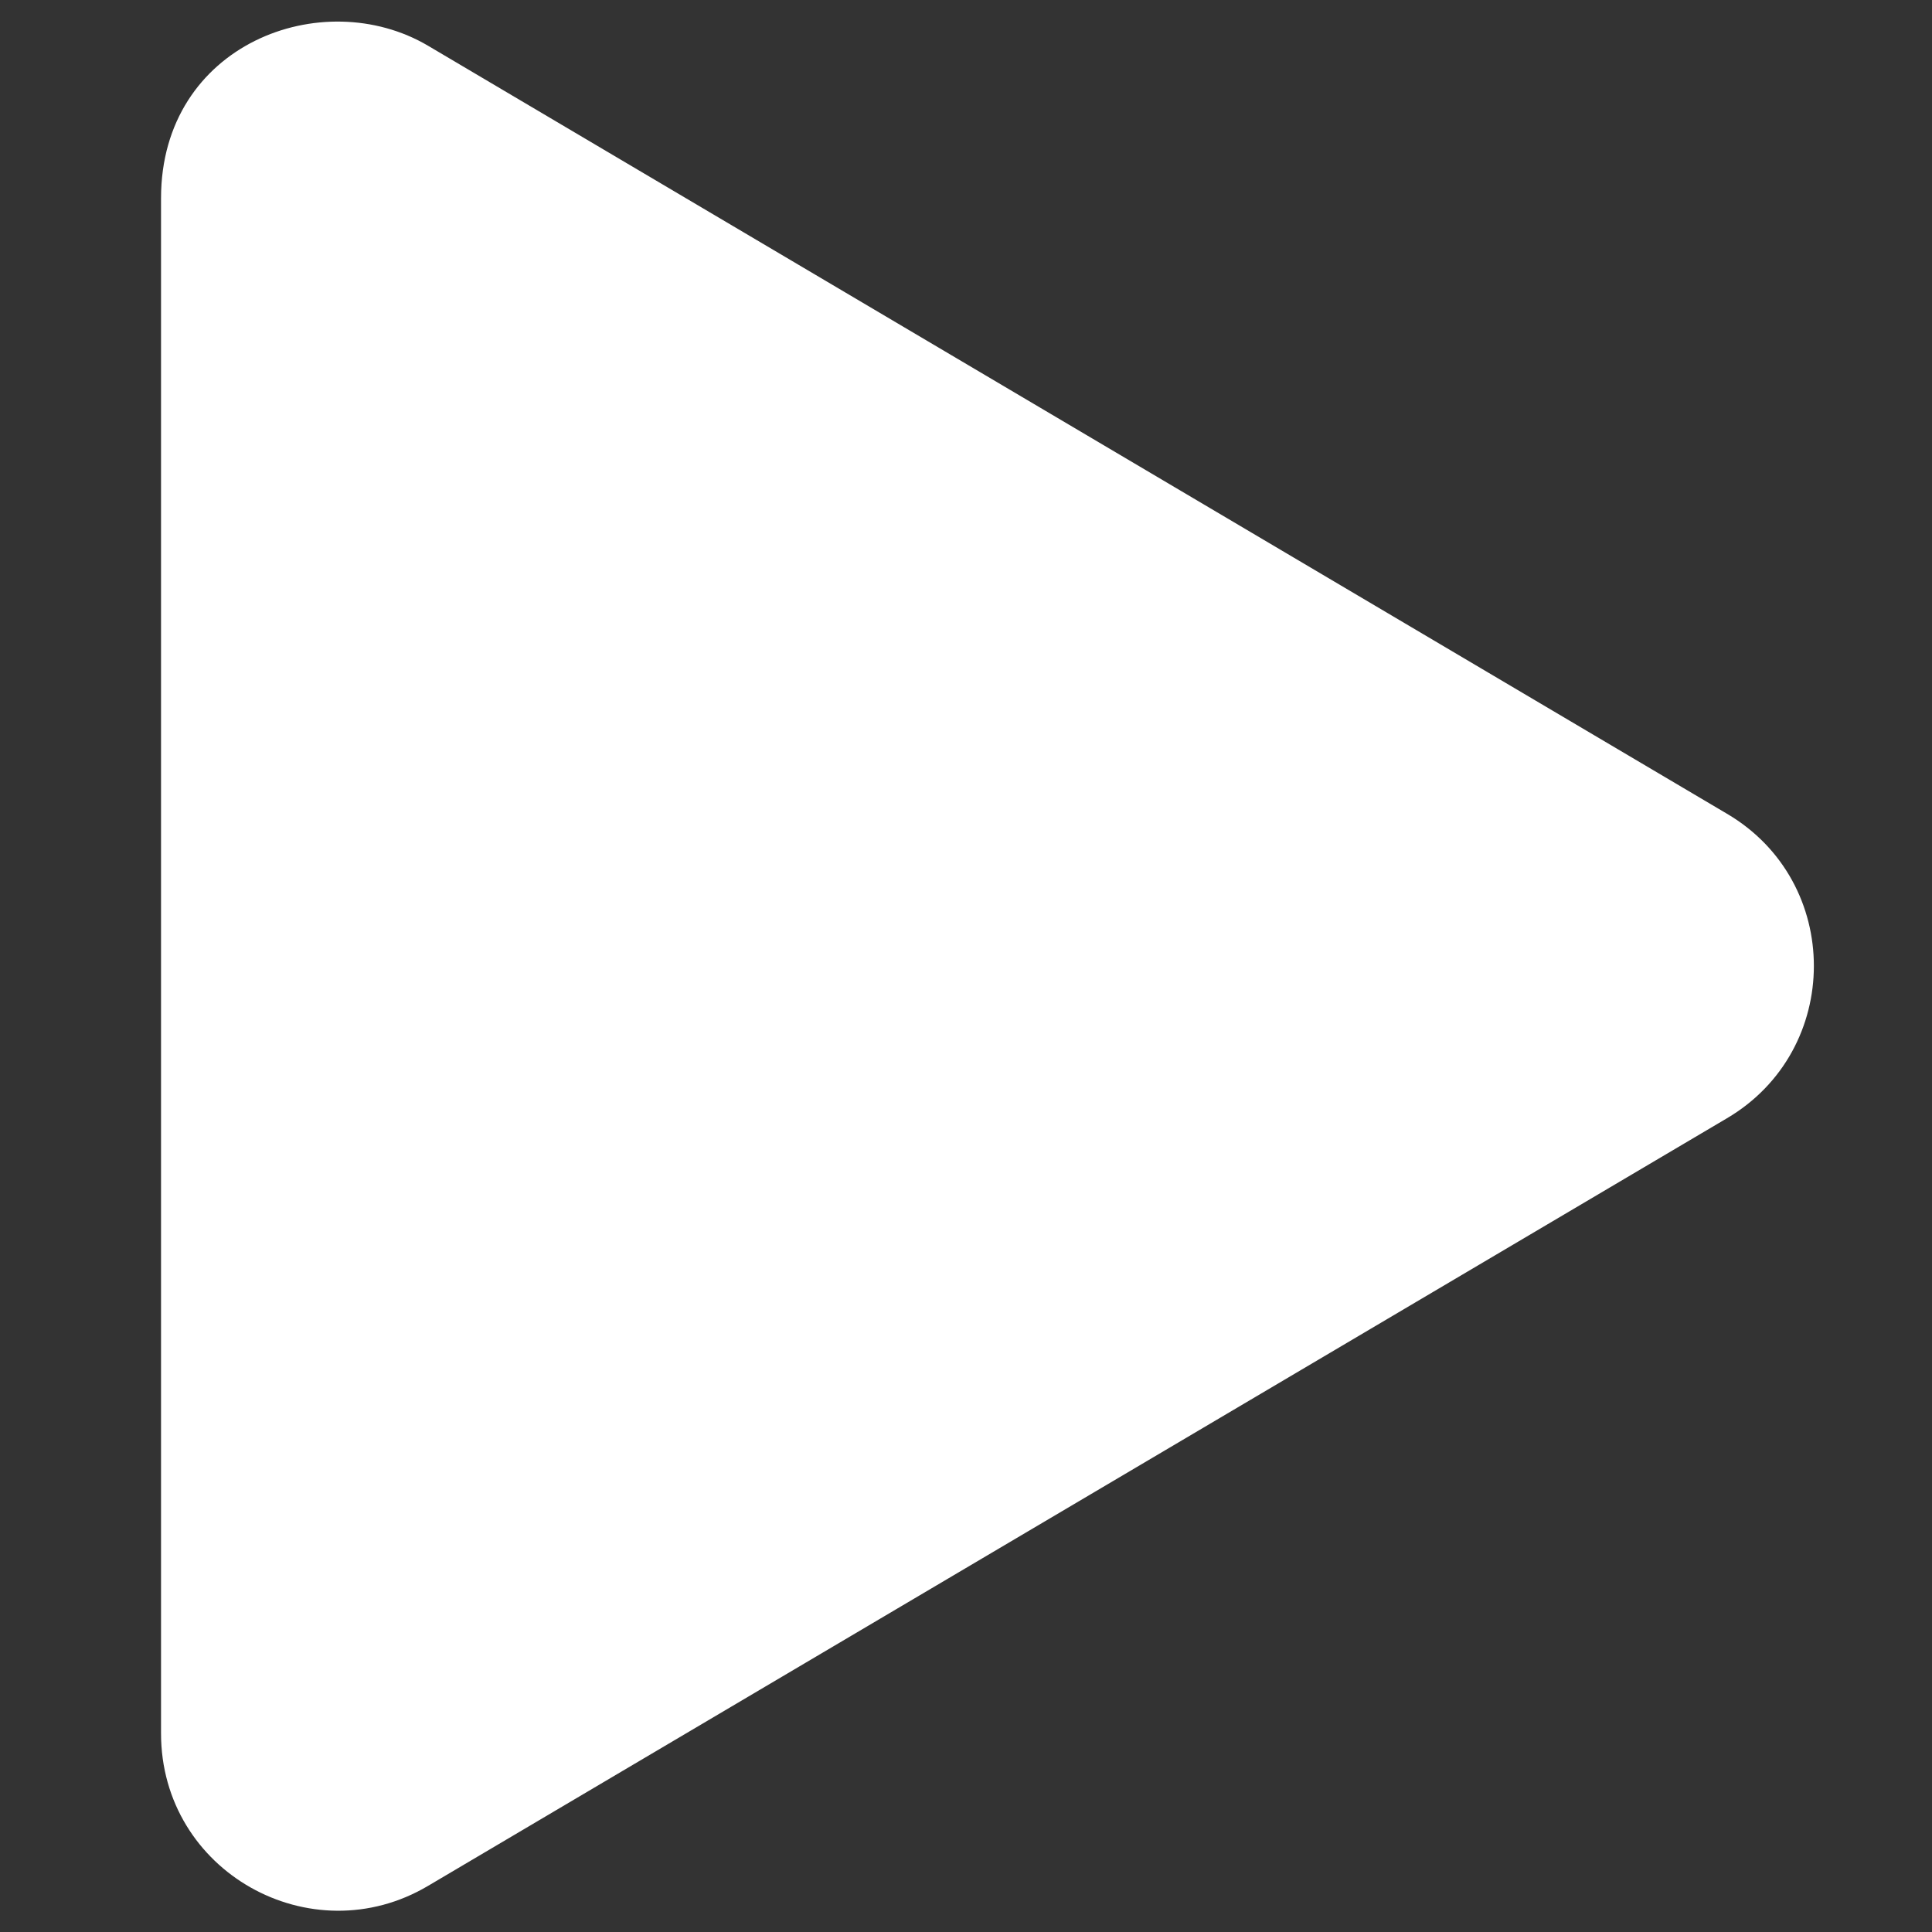 <?xml version="1.0" encoding="UTF-8" standalone="no"?><svg width='20' height='20' viewBox='0 0 20 20' fill='none' xmlns='http://www.w3.org/2000/svg'>
<rect x="0" y="0" width="20" height="20" fill="#333333" stroke="none"/>
<g clip-path='url(#clip0_150_65)'>
<path d='M17.876 8.423L4.432 0.474C3.34 -0.171 1.667 0.455 1.667 2.052V17.944C1.667 19.377 3.221 20.24 4.432 19.522L17.876 11.577C19.076 10.871 19.079 9.129 17.876 8.423Z' fill='white'/>
</g>
<defs>
<clipPath id='clip0_150_65'>
<rect width='19.556' height='19.556' fill='white' transform='translate(0.444 0.222)'/>
</clipPath>
</defs>
</svg>
